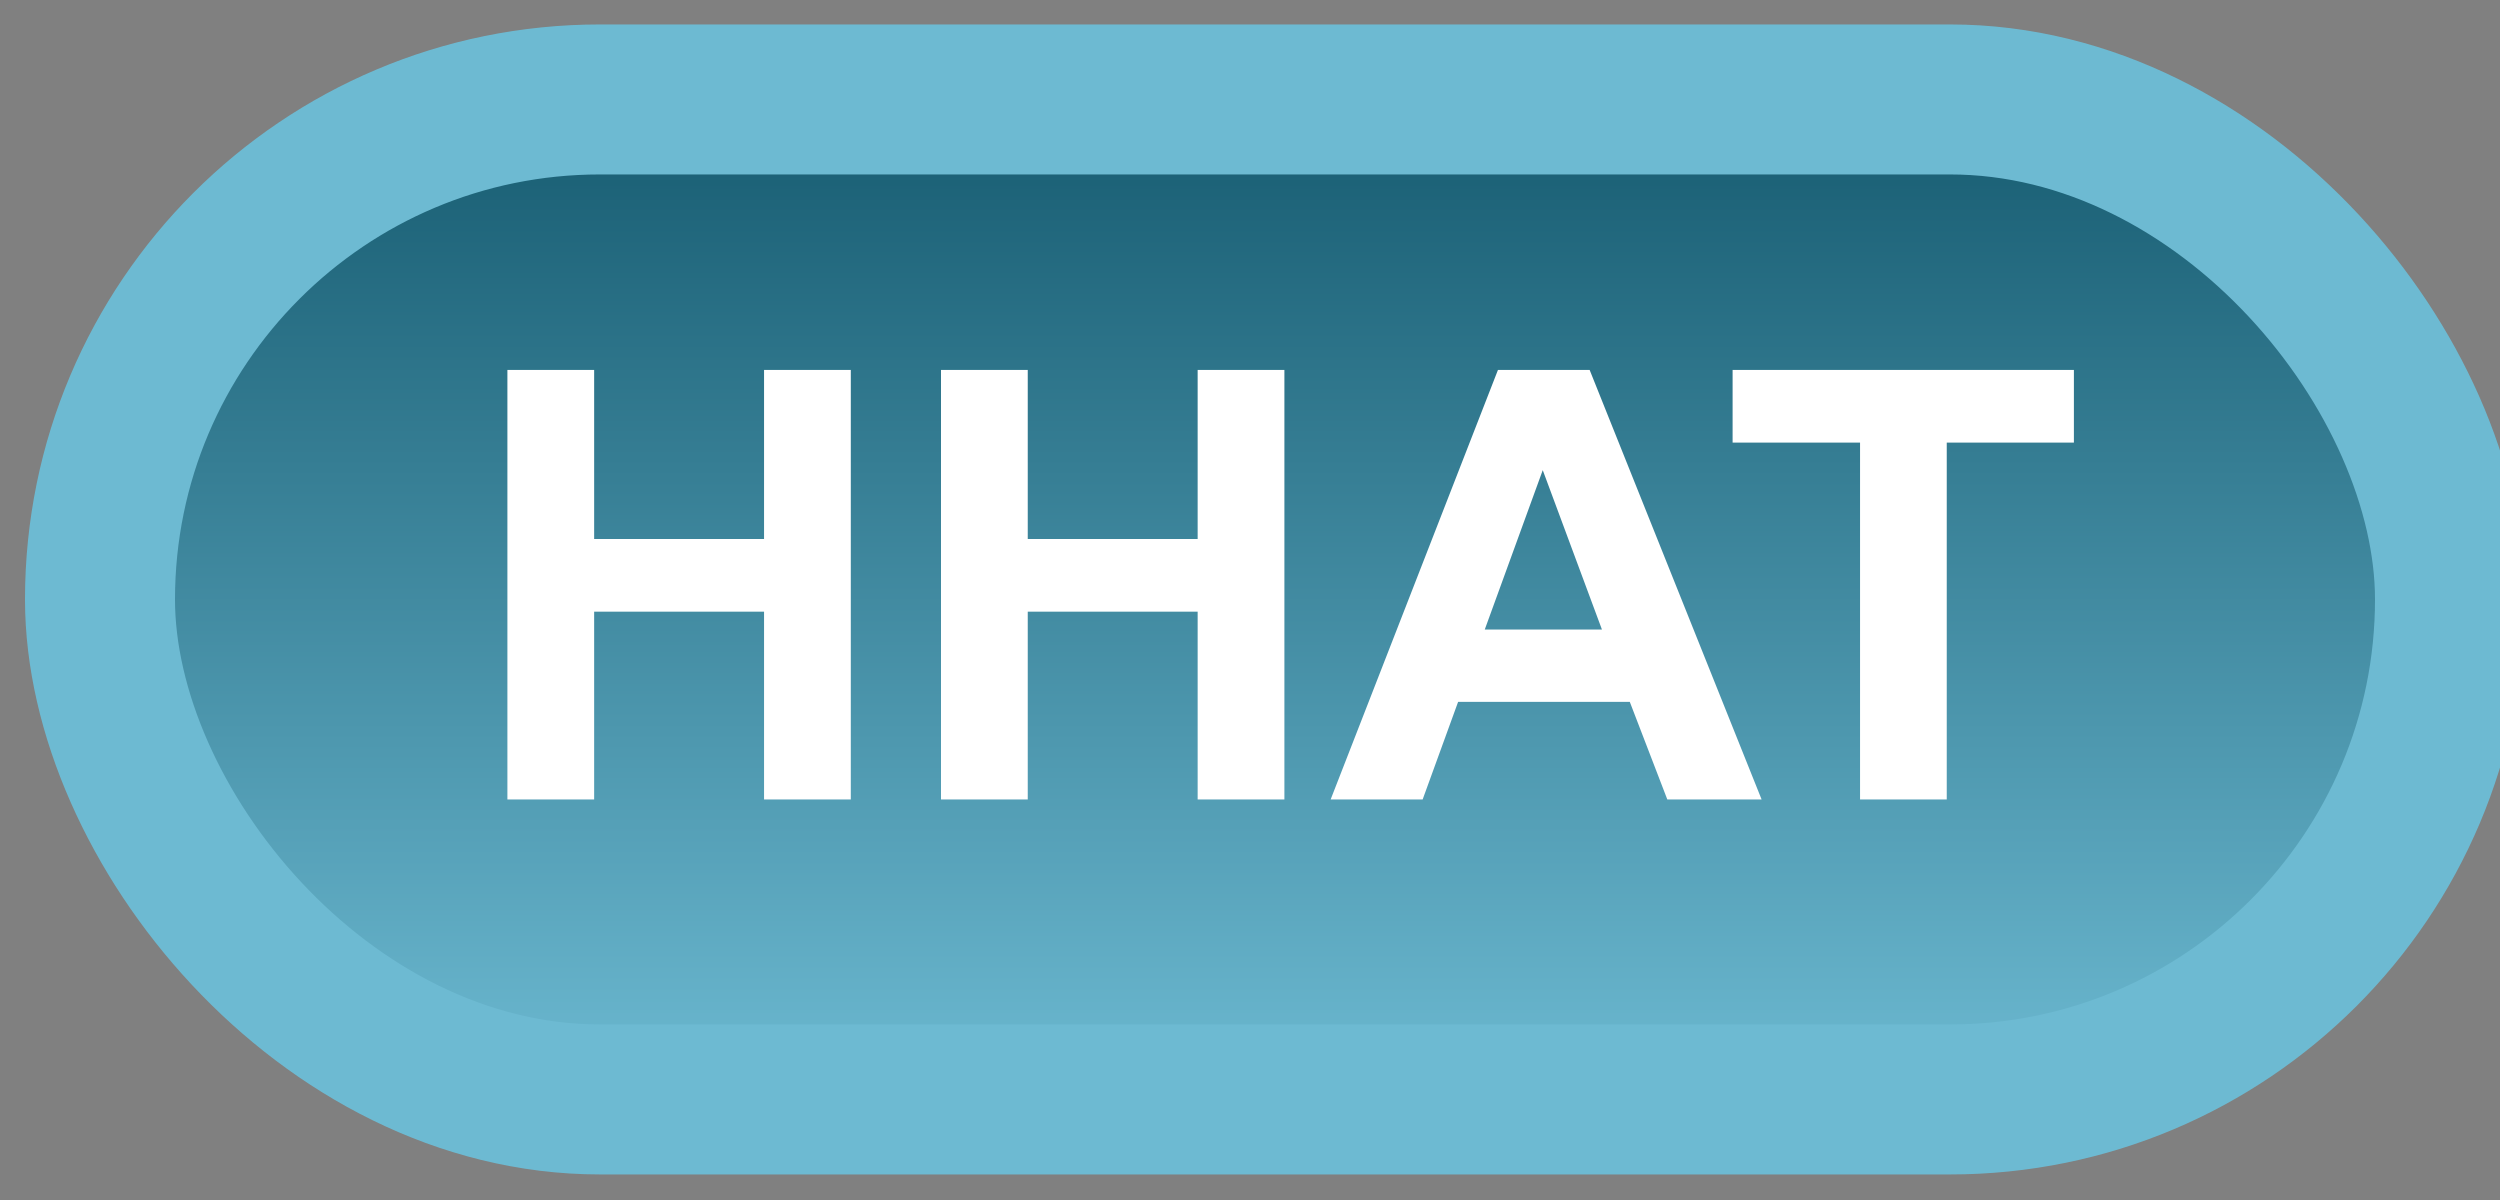 <svg width="50" height="24" viewBox="0 0 50 24" fill="none" xmlns="http://www.w3.org/2000/svg">
<rect x="0" y="0" width="50" height="24" fill="#808080" stroke="none"/>
<rect x="2" y="1.989" width="47" height="20" rx="10" fill="url(#paint0_linear_46_4299)"/>
<rect x="2" y="1.989" width="47" height="20" rx="10" stroke="#6DBAD2" stroke-width="3" stroke-linejoin="round"/>
<path d="M10.148 15.989V7.399H11.883V10.78H15.281V7.399H17.016V15.989H15.281V12.233H11.883V15.989H10.148ZM18.82 15.989V7.399H20.555V10.78H23.953V7.399H25.688V15.989H23.953V12.233H20.555V15.989H18.82ZM35.232 15.989H33.346L32.596 14.038H29.162L28.453 15.989H26.613L29.959 7.399H31.793L35.232 15.989ZM32.039 12.591L30.855 9.403L29.695 12.591H32.039ZM37.201 15.989V8.852H34.652V7.399H41.478V8.852H38.935V15.989H37.201Z" fill="white"/>
<defs>
<linearGradient id="paint0_linear_46_4299" x1="25.5" y1="1.989" x2="25.5" y2="21.989" gradientUnits="userSpaceOnUse">
<stop stop-color="#165B70"/>
<stop offset="1" stop-color="#6DBAD2"/>
</linearGradient>
</defs>
</svg>

